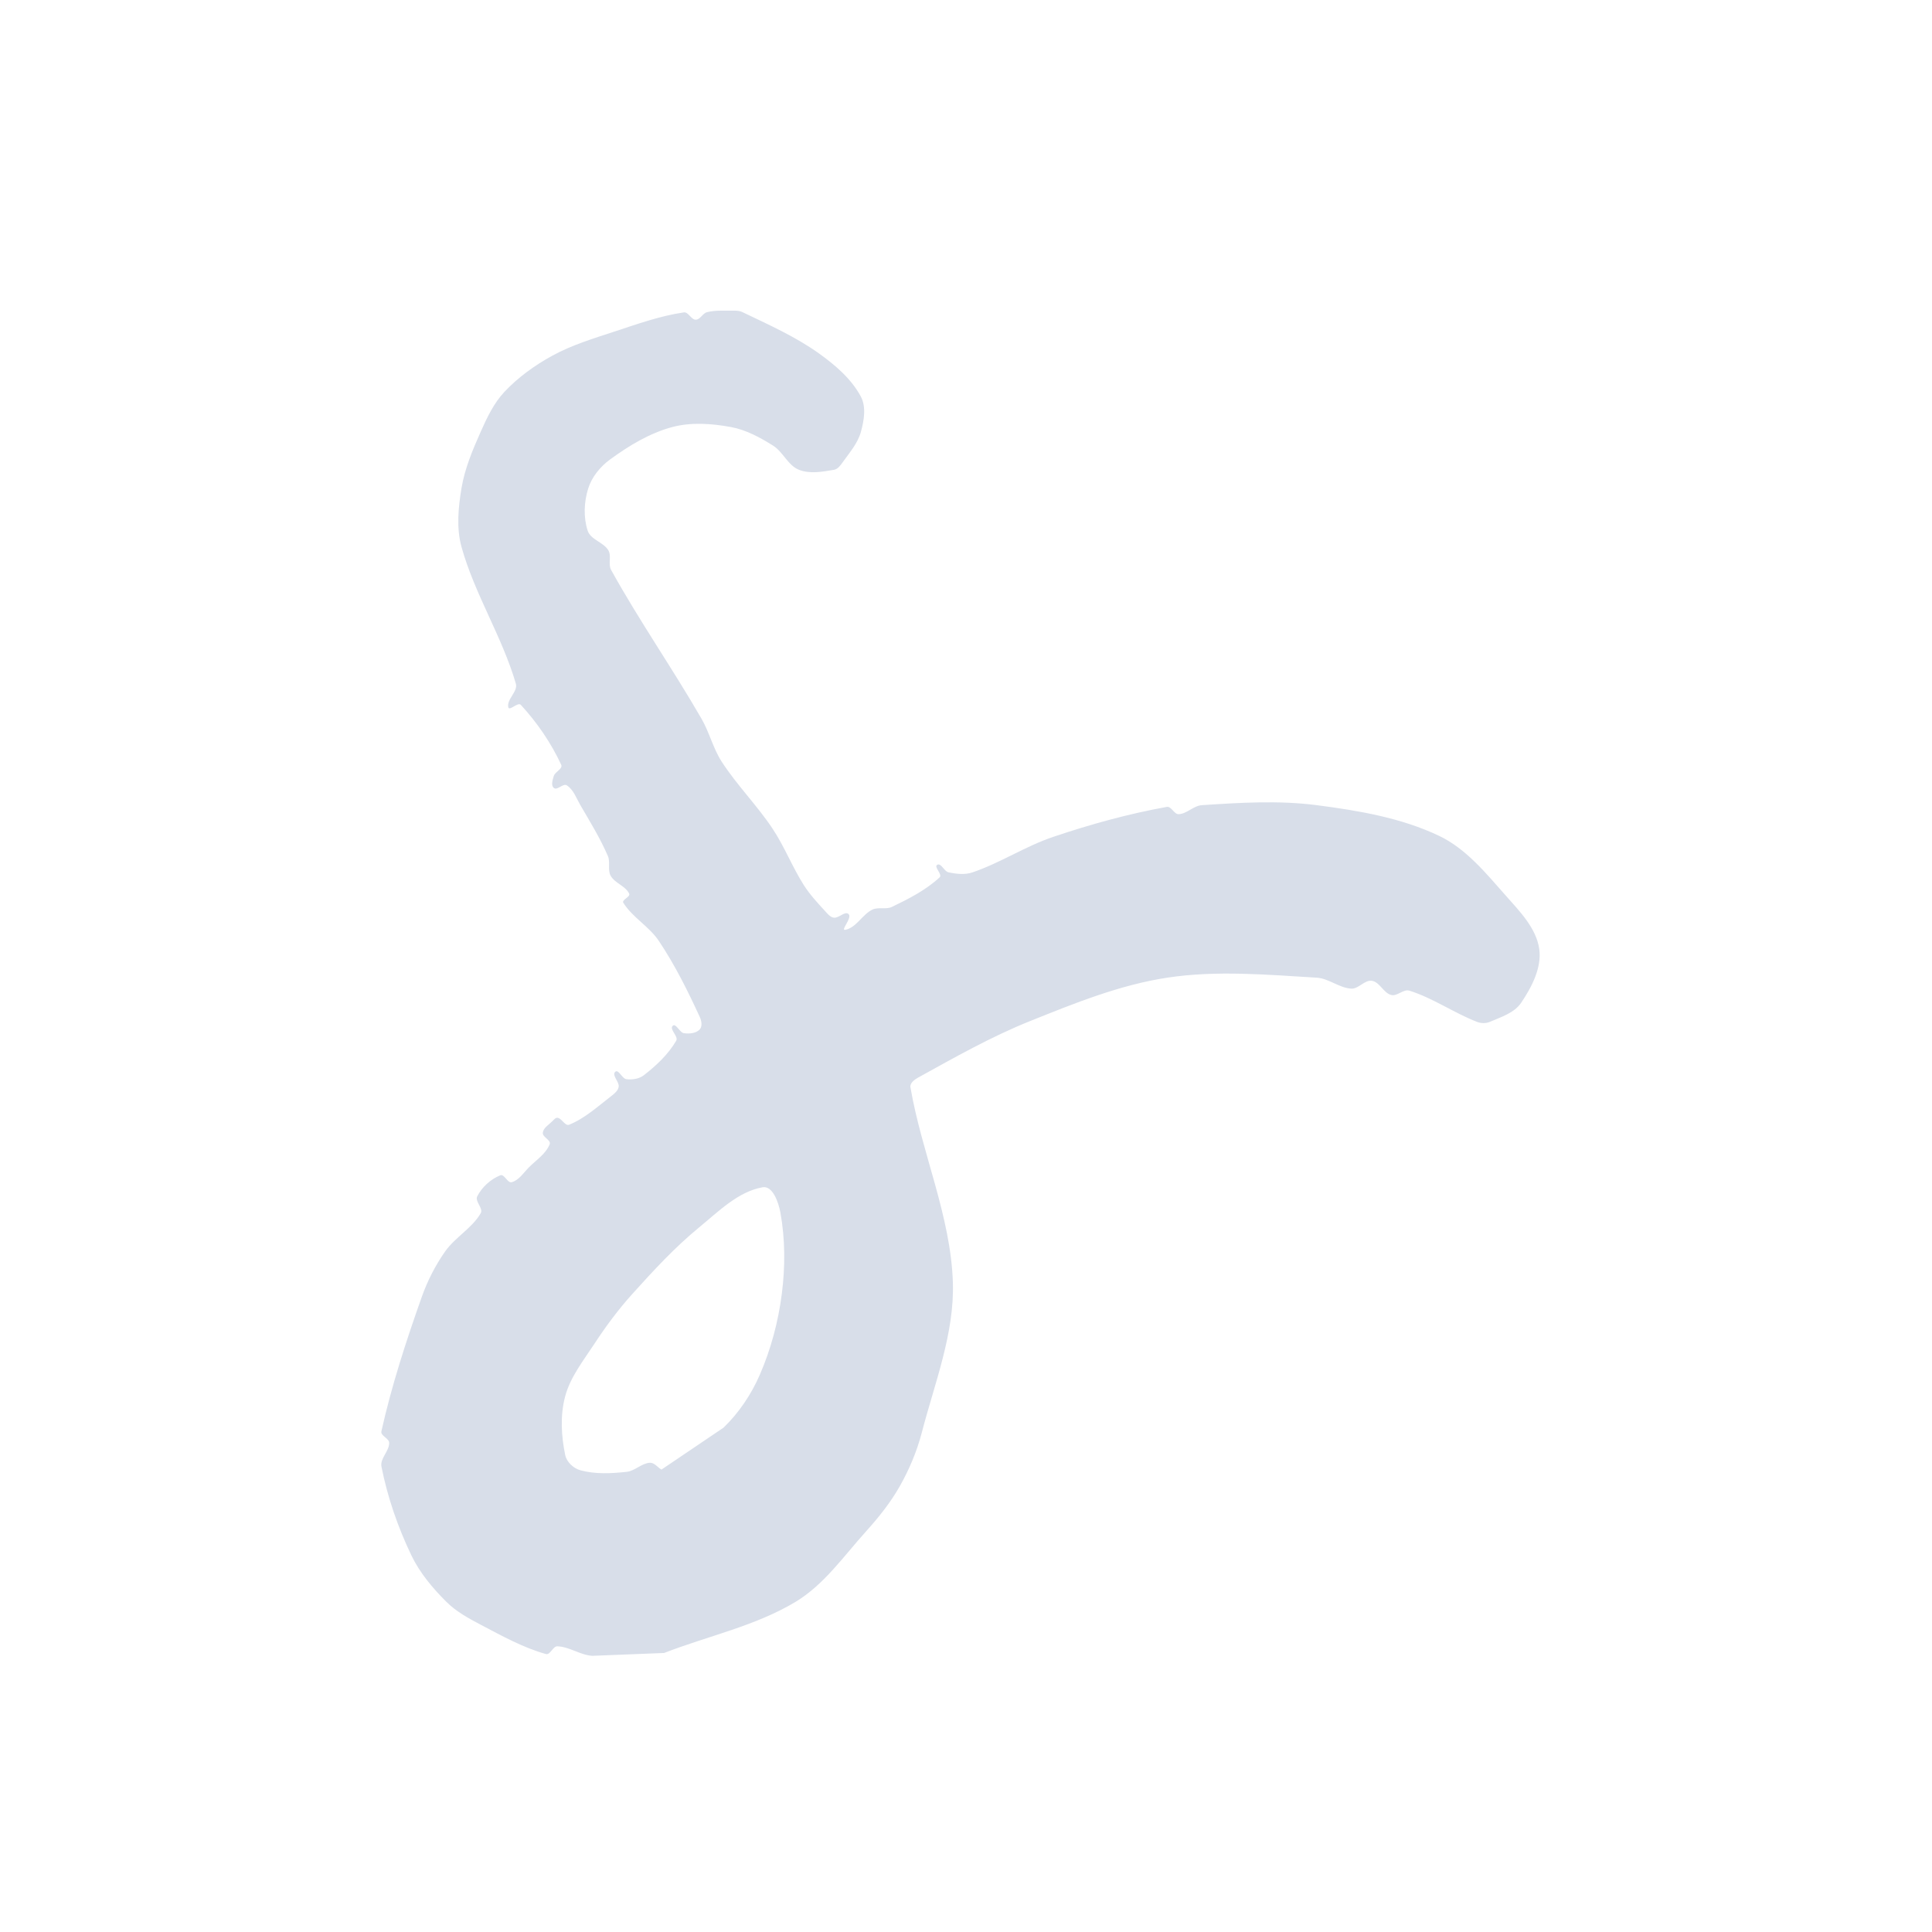<svg width="168" height="168" viewBox="-52 598 168 168" xmlns="http://www.w3.org/2000/svg" xmlns:xlink="http://www.w3.org/1999/xlink" version="1.2" baseProfile="tiny">
    <g>
        <path fill="#d8dee9" stroke-width="0" d="M5.748 741.737 C5.748 741.737 5.748 741.737 5.748 741.737 C9.558 740.256 13.674 739.4 17.177 737.293 C19.643 735.81 21.358 733.328 23.285 731.19 C24.39 729.964 25.438 728.662 26.249 727.225 C27.077 725.758 27.739 724.178 28.163 722.548 C29.28 718.25 31.005 713.939 30.858 709.5 C30.666 703.717 28.143 698.242 27.168 692.538 C27.109 692.193 27.511 691.883 27.817 691.714 C31 689.955 34.181 688.15 37.556 686.796 C41.434 685.24 45.375 683.64 49.506 683.014 C53.787 682.365 58.174 682.757 62.496 683.015 C63.545 683.078 64.451 683.909 65.5 683.969 C66.139 684.005 66.663 683.188 67.296 683.288 C67.981 683.397 68.303 684.344 68.974 684.52 C69.498 684.658 70.038 683.982 70.555 684.144 C72.616 684.79 74.425 686.08 76.44 686.86 C76.787 686.995 77.215 687.004 77.556 686.856 C78.528 686.436 79.676 686.083 80.269 685.206 C81.193 683.838 82.08 682.145 81.846 680.51 C81.585 678.701 80.138 677.236 78.926 675.866 C77.214 673.932 75.487 671.805 73.156 670.691 C69.849 669.111 66.127 668.485 62.493 668.014 C59.191 667.586 55.826 667.797 52.504 668.015 C51.788 668.062 51.216 668.764 50.5 668.799 C50.095 668.819 49.86 668.093 49.461 668.165 C46.109 668.77 42.808 669.684 39.58 670.772 C37.156 671.589 34.977 673.042 32.554 673.862 C31.897 674.084 31.152 673.998 30.474 673.852 C30.091 673.769 29.836 673.007 29.496 673.201 C29.175 673.384 29.98 674.037 29.709 674.288 C28.516 675.397 27.024 676.157 25.556 676.862 C25.039 677.11 24.366 676.847 23.852 677.1 C22.975 677.531 22.463 678.668 21.504 678.853 C21.049 678.94 22.117 677.831 21.799 677.496 C21.493 677.174 20.941 677.863 20.502 677.798 C20.172 677.749 19.938 677.432 19.712 677.187 C19.066 676.484 18.411 675.775 17.898 674.969 C16.894 673.39 16.216 671.616 15.18 670.058 C13.829 668.026 12.078 666.277 10.753 664.228 C10.009 663.077 9.691 661.694 9.006 660.507 C6.483 656.131 3.583 651.976 1.138 647.556 C0.861 647.054 1.194 646.345 0.9 645.853 C0.476 645.143 -0.642 644.933 -0.898 644.147 C-1.277 642.983 -1.218 641.642 -0.851 640.474 C-0.536 639.471 0.198 638.576 1.047 637.955 C2.686 636.757 4.485 635.664 6.446 635.138 C8.092 634.696 9.882 634.826 11.559 635.134 C12.872 635.376 14.094 636.04 15.225 636.751 C16.094 637.296 16.52 638.473 17.474 638.851 C18.419 639.226 19.522 639.025 20.524 638.851 C20.855 638.793 21.089 638.463 21.283 638.19 C21.875 637.354 22.591 636.542 22.862 635.554 C23.134 634.564 23.338 633.378 22.851 632.474 C22.022 630.931 20.61 629.728 19.184 628.712 C17.139 627.255 14.817 626.225 12.554 625.138 C12.233 624.984 11.85 625.014 11.494 625.015 C10.819 625.018 10.127 624.977 9.474 625.148 C9.096 625.246 8.891 625.796 8.5 625.799 C8.094 625.803 7.863 625.106 7.461 625.165 C5.392 625.468 3.401 626.183 1.415 626.837 C-0.419 627.441 -2.291 628.006 -3.983 628.935 C-5.507 629.771 -6.952 630.813 -8.142 632.08 C-9.064 633.061 -9.656 634.324 -10.204 635.554 C-10.904 637.125 -11.585 638.742 -11.868 640.439 C-12.148 642.123 -12.325 643.916 -11.868 645.561 C-10.727 649.668 -8.338 653.353 -7.144 657.445 C-6.942 658.137 -7.963 658.803 -7.799 659.504 C-7.714 659.864 -6.962 659.019 -6.712 659.291 C-5.294 660.831 -4.082 662.6 -3.201 664.499 C-3.037 664.852 -3.727 665.102 -3.843 665.473 C-3.947 665.808 -4.114 666.319 -3.83 666.525 C-3.522 666.748 -3.032 666.085 -2.712 666.291 C-2.132 666.664 -1.887 667.401 -1.541 667.998 C-0.695 669.455 0.197 670.896 0.862 672.444 C1.089 672.975 0.819 673.657 1.104 674.16 C1.471 674.807 2.395 675.036 2.711 675.71 C2.844 675.995 2.035 676.239 2.203 676.505 C3.004 677.782 4.448 678.561 5.287 679.814 C6.683 681.9 7.808 684.164 8.856 686.445 C9.007 686.774 9.089 687.273 8.834 687.53 C8.507 687.861 7.934 687.907 7.473 687.843 C7.087 687.788 6.774 686.929 6.496 687.202 C6.178 687.512 7.024 688.117 6.799 688.501 C6.107 689.685 5.067 690.663 3.981 691.502 C3.573 691.818 2.984 691.905 2.473 691.843 C2.086 691.796 1.775 690.93 1.496 691.202 C1.178 691.511 1.863 692.059 1.798 692.498 C1.75 692.826 1.452 693.081 1.189 693.282 C0.009 694.189 -1.122 695.236 -2.499 695.799 C-2.859 695.947 -3.119 695.278 -3.501 695.201 C-3.683 695.164 -3.842 695.368 -3.974 695.5 C-4.279 695.806 -4.751 696.07 -4.799 696.499 C-4.843 696.886 -4.056 697.14 -4.201 697.5 C-4.534 698.333 -5.366 698.866 -6 699.5 C-6.468 699.968 -6.863 700.621 -7.499 700.799 C-7.874 700.904 -8.141 700.054 -8.501 700.201 C-9.336 700.542 -10.087 701.223 -10.5 702.025 C-10.73 702.472 -9.948 703.069 -10.201 703.503 C-10.96 704.807 -12.417 705.581 -13.287 706.814 C-14.14 708.026 -14.826 709.371 -15.322 710.768 C-16.682 714.604 -17.949 718.489 -18.835 722.461 C-18.924 722.857 -18.158 723.067 -18.157 723.473 C-18.155 724.195 -18.969 724.825 -18.829 725.534 C-18.303 728.196 -17.402 730.802 -16.228 733.249 C-15.5 734.767 -14.382 736.095 -13.19 737.285 C-12.336 738.138 -11.246 738.731 -10.178 739.292 C-8.352 740.251 -6.52 741.272 -4.534 741.829 C-4.146 741.938 -3.931 741.141 -3.527 741.157 C-2.481 741.197 -1.542 741.919 -0.497 741.985 M5.518 725.791 C5.518 725.791 5.518 725.791 5.518 725.791 C5.18 725.593 4.895 725.172 4.504 725.197 C3.787 725.243 3.211 725.907 2.496 725.985 C1.163 726.13 -0.232 726.204 -1.526 725.851 C-2.129 725.687 -2.724 725.138 -2.851 724.526 C-3.197 722.868 -3.294 721.083 -2.862 719.446 C-2.412 717.739 -1.256 716.293 -0.289 714.816 C0.696 713.313 1.774 711.863 2.977 710.528 C4.814 708.488 6.687 706.455 8.81 704.715 C10.487 703.341 12.175 701.625 14.309 701.241 C15.194 701.082 15.701 702.562 15.862 703.446 C16.281 705.758 16.283 708.163 15.986 710.493 C15.678 712.913 15.039 715.318 14.066 717.555 C13.325 719.256 12.252 720.856 10.916 722.144 "/>
    </g>
</svg>